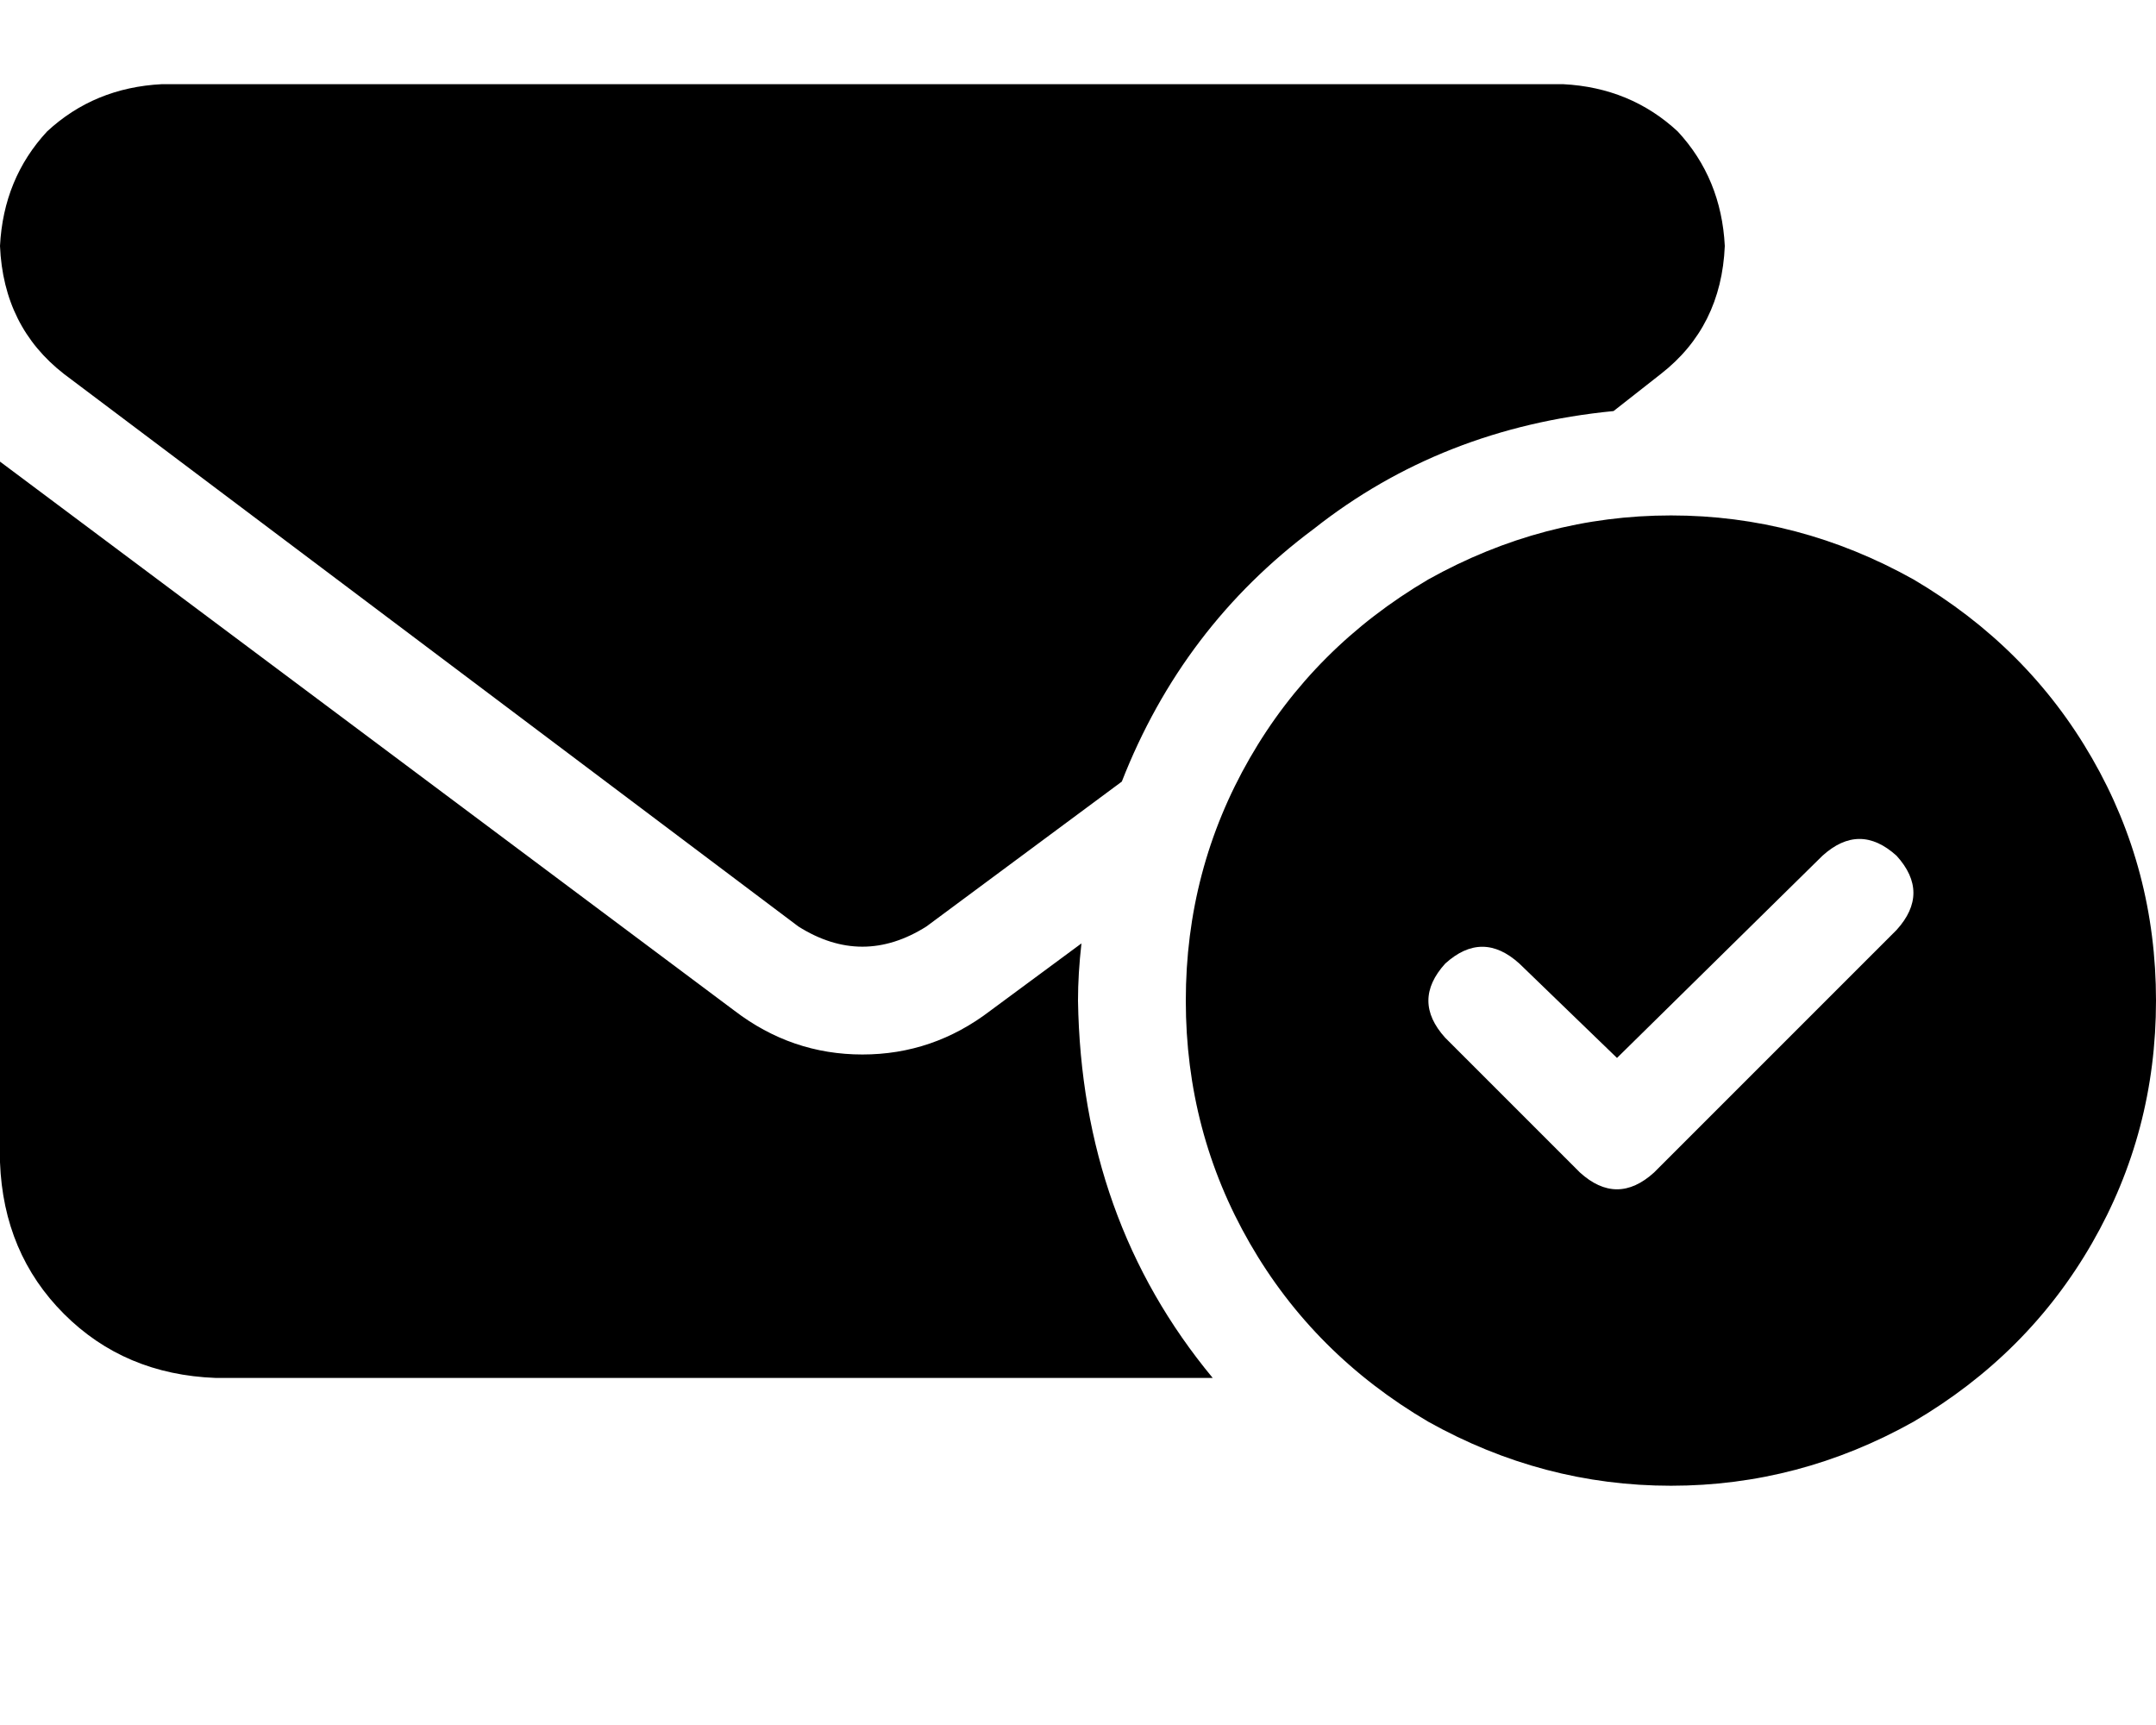 <svg height="1000" width="1250" xmlns="http://www.w3.org/2000/svg"><path d="M93.8 48.8q-39.1 2 -66.5 27.4Q2 103.5 0 142.6q2 46.9 37.1 74.2l425.8 320.3q37.1 23.4 74.2 0l113.3 -84q35.1 -89.8 111.3 -146.5Q835.9 248 935.5 238.3l27.4 -21.5Q998 189.5 1000 142.6q-2 -39.1 -27.3 -66.4Q945.3 50.8 906.3 48.8H93.8zm480.4 537.1Q541 611.3 500 611.3t-74.2 -25.4L0 267.6v406.2q2 52.8 37.1 87.9t87.9 37.1h578.1Q627 707 625 580.1q0 -15.6 2 -33.2l-52.8 39zm675.8 -5.8q0 -76.2 -37.1 -140.6Q1175.8 375 1109.4 335.9 1043 298.8 968.8 298.8t-140.7 37.1Q761.7 375 724.6 439.5t-37.1 140.6 37.1 140.6 103.5 103.5q66.4 37.1 140.7 37.1t140.6 -37.1q66.4 -39 103.5 -103.5T1250 580.1zm-150.4 -84q19.5 21.5 0 43L959 679.7q-21.5 19.5 -43 0l-78.1 -78.1q-19.5 -21.5 0 -43 21.5 -19.5 43 0l56.6 54.7 119.1 -117.2q21.5 -19.5 43 0z"/></svg>